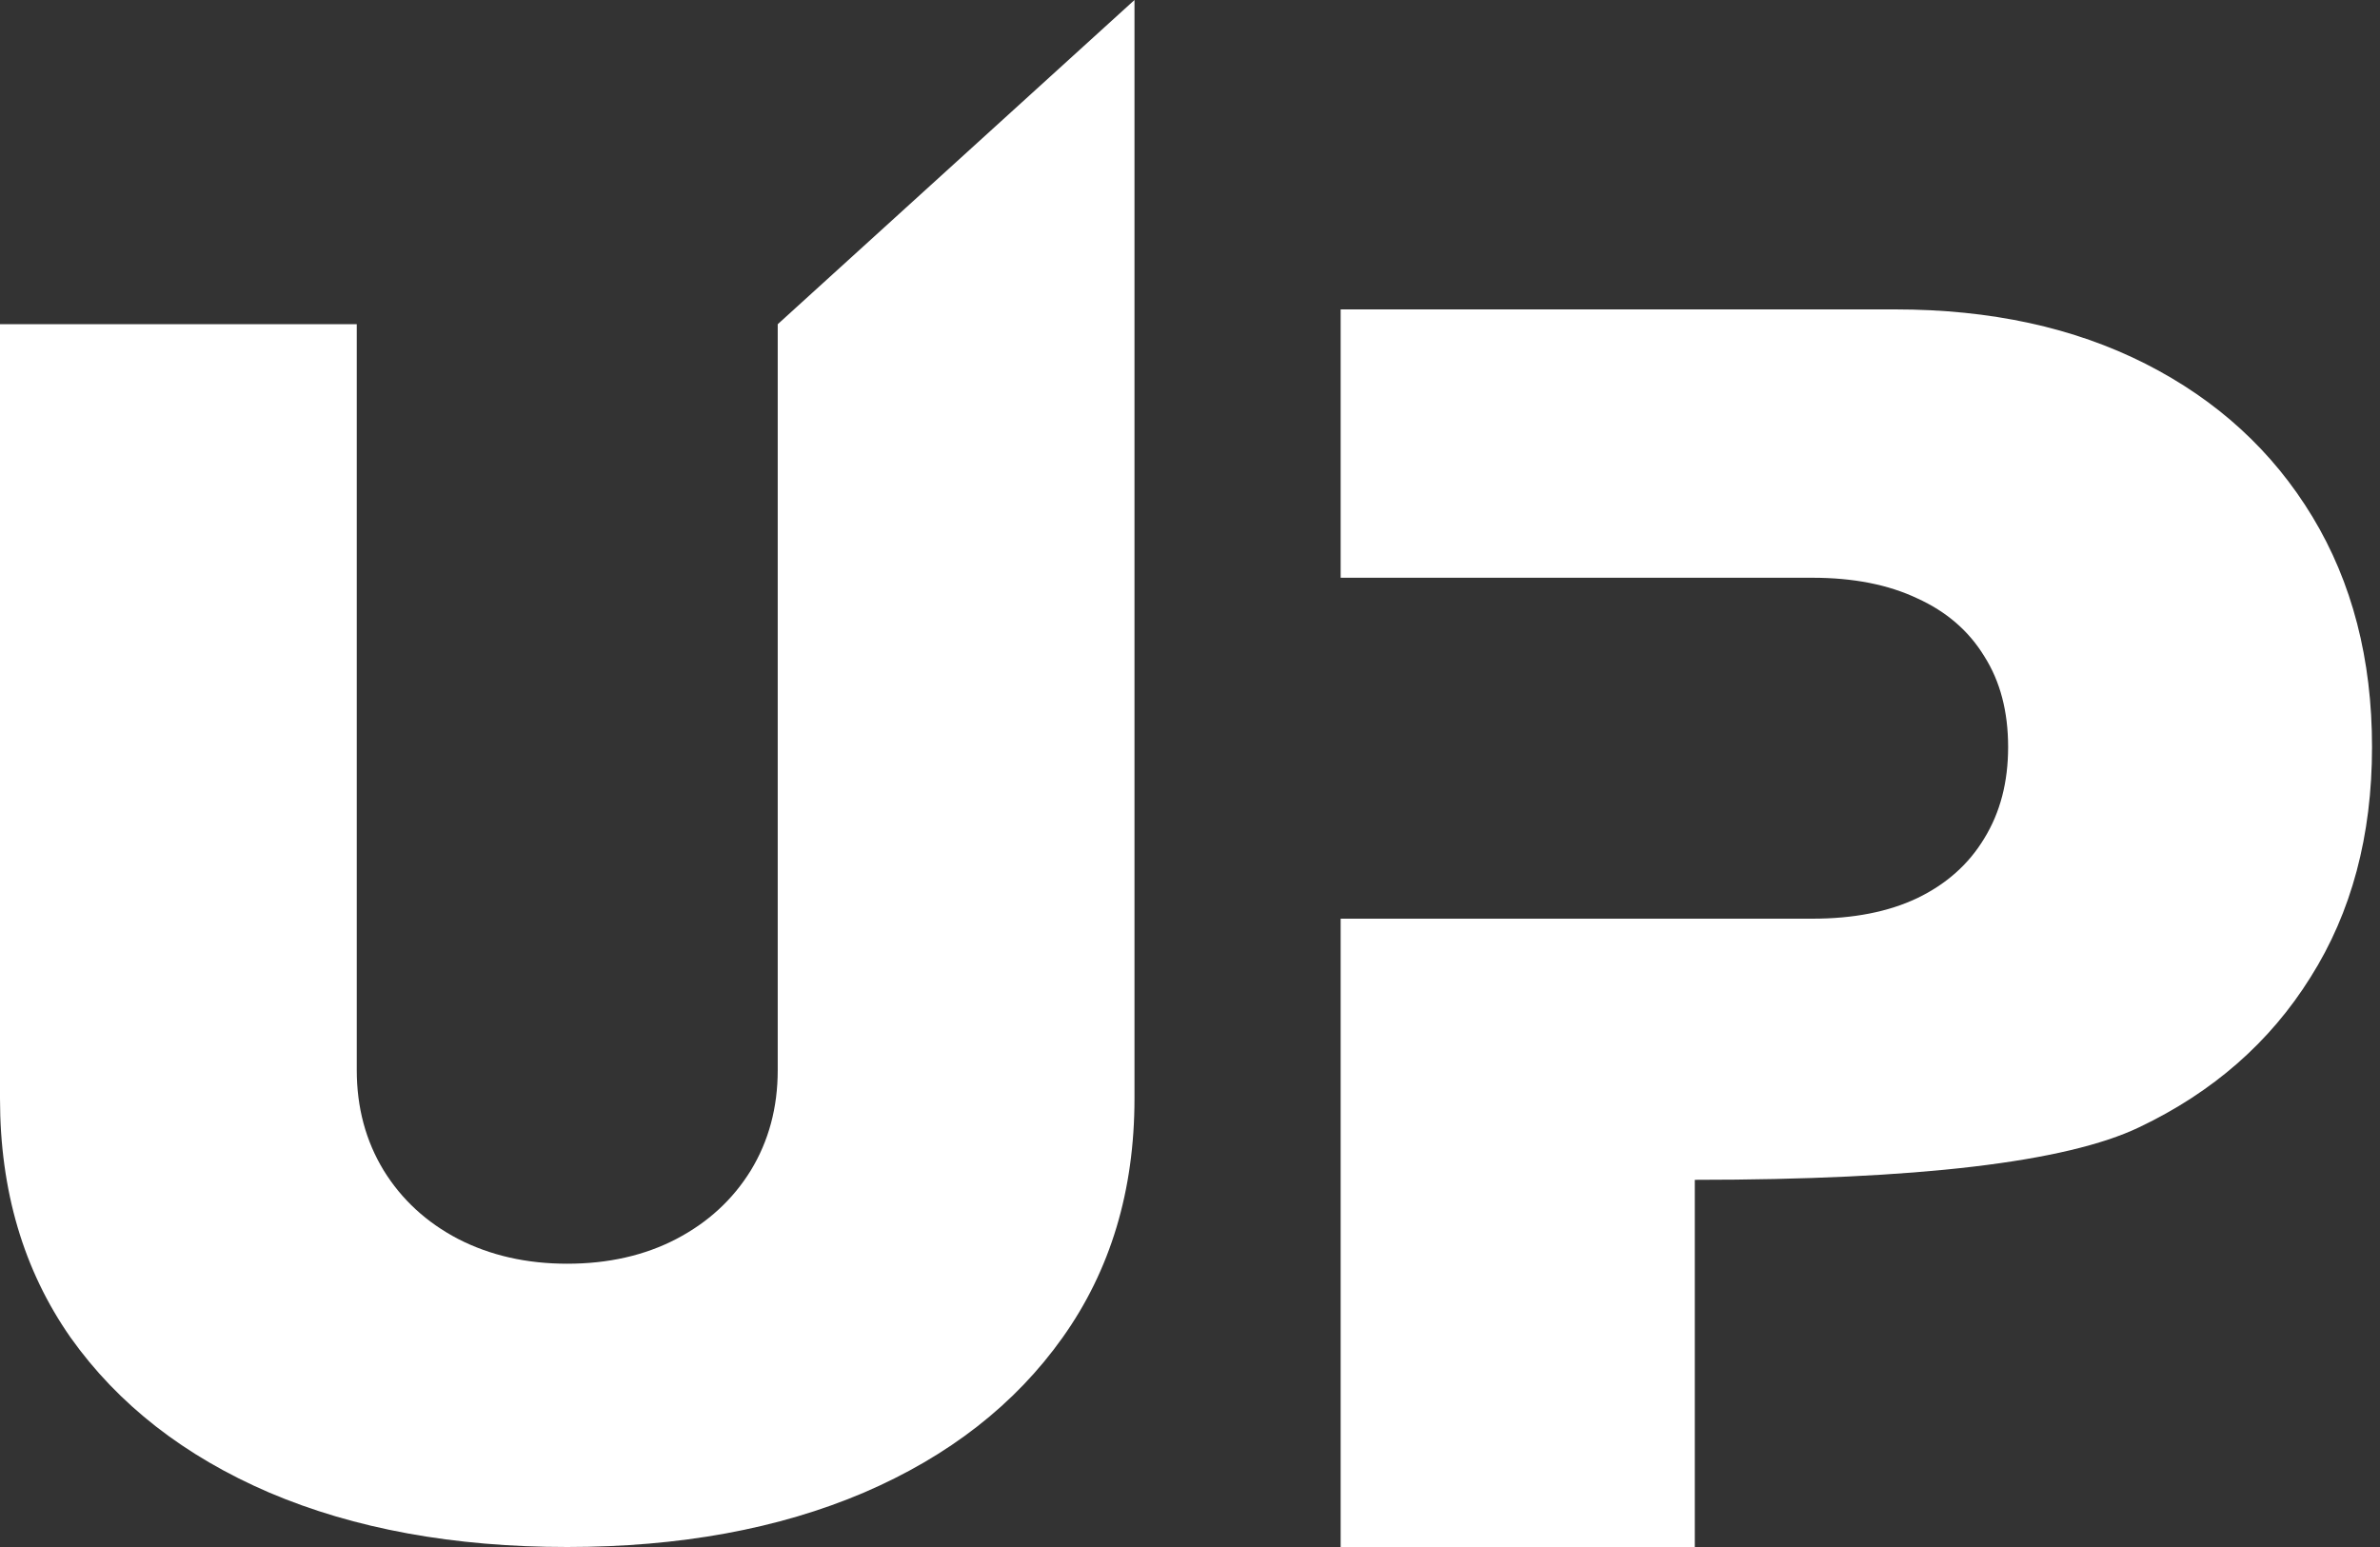 <svg width="40" height="26" viewBox="0 0 40 26" fill="none" xmlns="http://www.w3.org/2000/svg">
<rect x="0" y="0" width="40" height="26" fill="#333333" stroke="none"/>
<path d="M22.532 9.71V5.2H31.853C33.455 5.2 34.858 5.505 36.059 6.114C37.261 6.724 38.196 7.58 38.864 8.684C39.532 9.788 39.866 11.079 39.866 12.555C39.866 14.045 39.521 15.335 38.832 16.425C38.151 17.516 37.191 18.356 35.954 18.945C34.724 19.534 32.222 19.829 28.484 19.829V26H22.532V15.44H30.461C31.15 15.44 31.737 15.325 32.222 15.095C32.714 14.858 33.09 14.522 33.35 14.089C33.617 13.655 33.75 13.144 33.75 12.555C33.75 11.959 33.617 11.451 33.35 11.031C33.09 10.604 32.714 10.279 32.222 10.056C31.737 9.826 31.15 9.71 30.461 9.71H28.394H22.532Z" fill="white"/>
<path d="M13.071 5.449L19.067 0V18.462C19.067 20.009 18.664 21.348 17.859 22.479C17.061 23.603 15.946 24.473 14.516 25.087C13.085 25.696 11.424 26 9.533 26C7.628 26 5.96 25.696 4.529 25.087C3.099 24.473 1.984 23.603 1.186 22.479C0.395 21.348 0 20.009 0 18.462V5.449H5.996V17.986C5.996 18.614 6.147 19.176 6.449 19.672C6.751 20.161 7.168 20.545 7.7 20.823C8.239 21.1 8.85 21.239 9.533 21.239C10.223 21.239 10.835 21.1 11.367 20.823C11.899 20.545 12.316 20.161 12.618 19.672C12.92 19.176 13.071 18.614 13.071 17.986V5.449Z" fill="white"/>
</svg>
